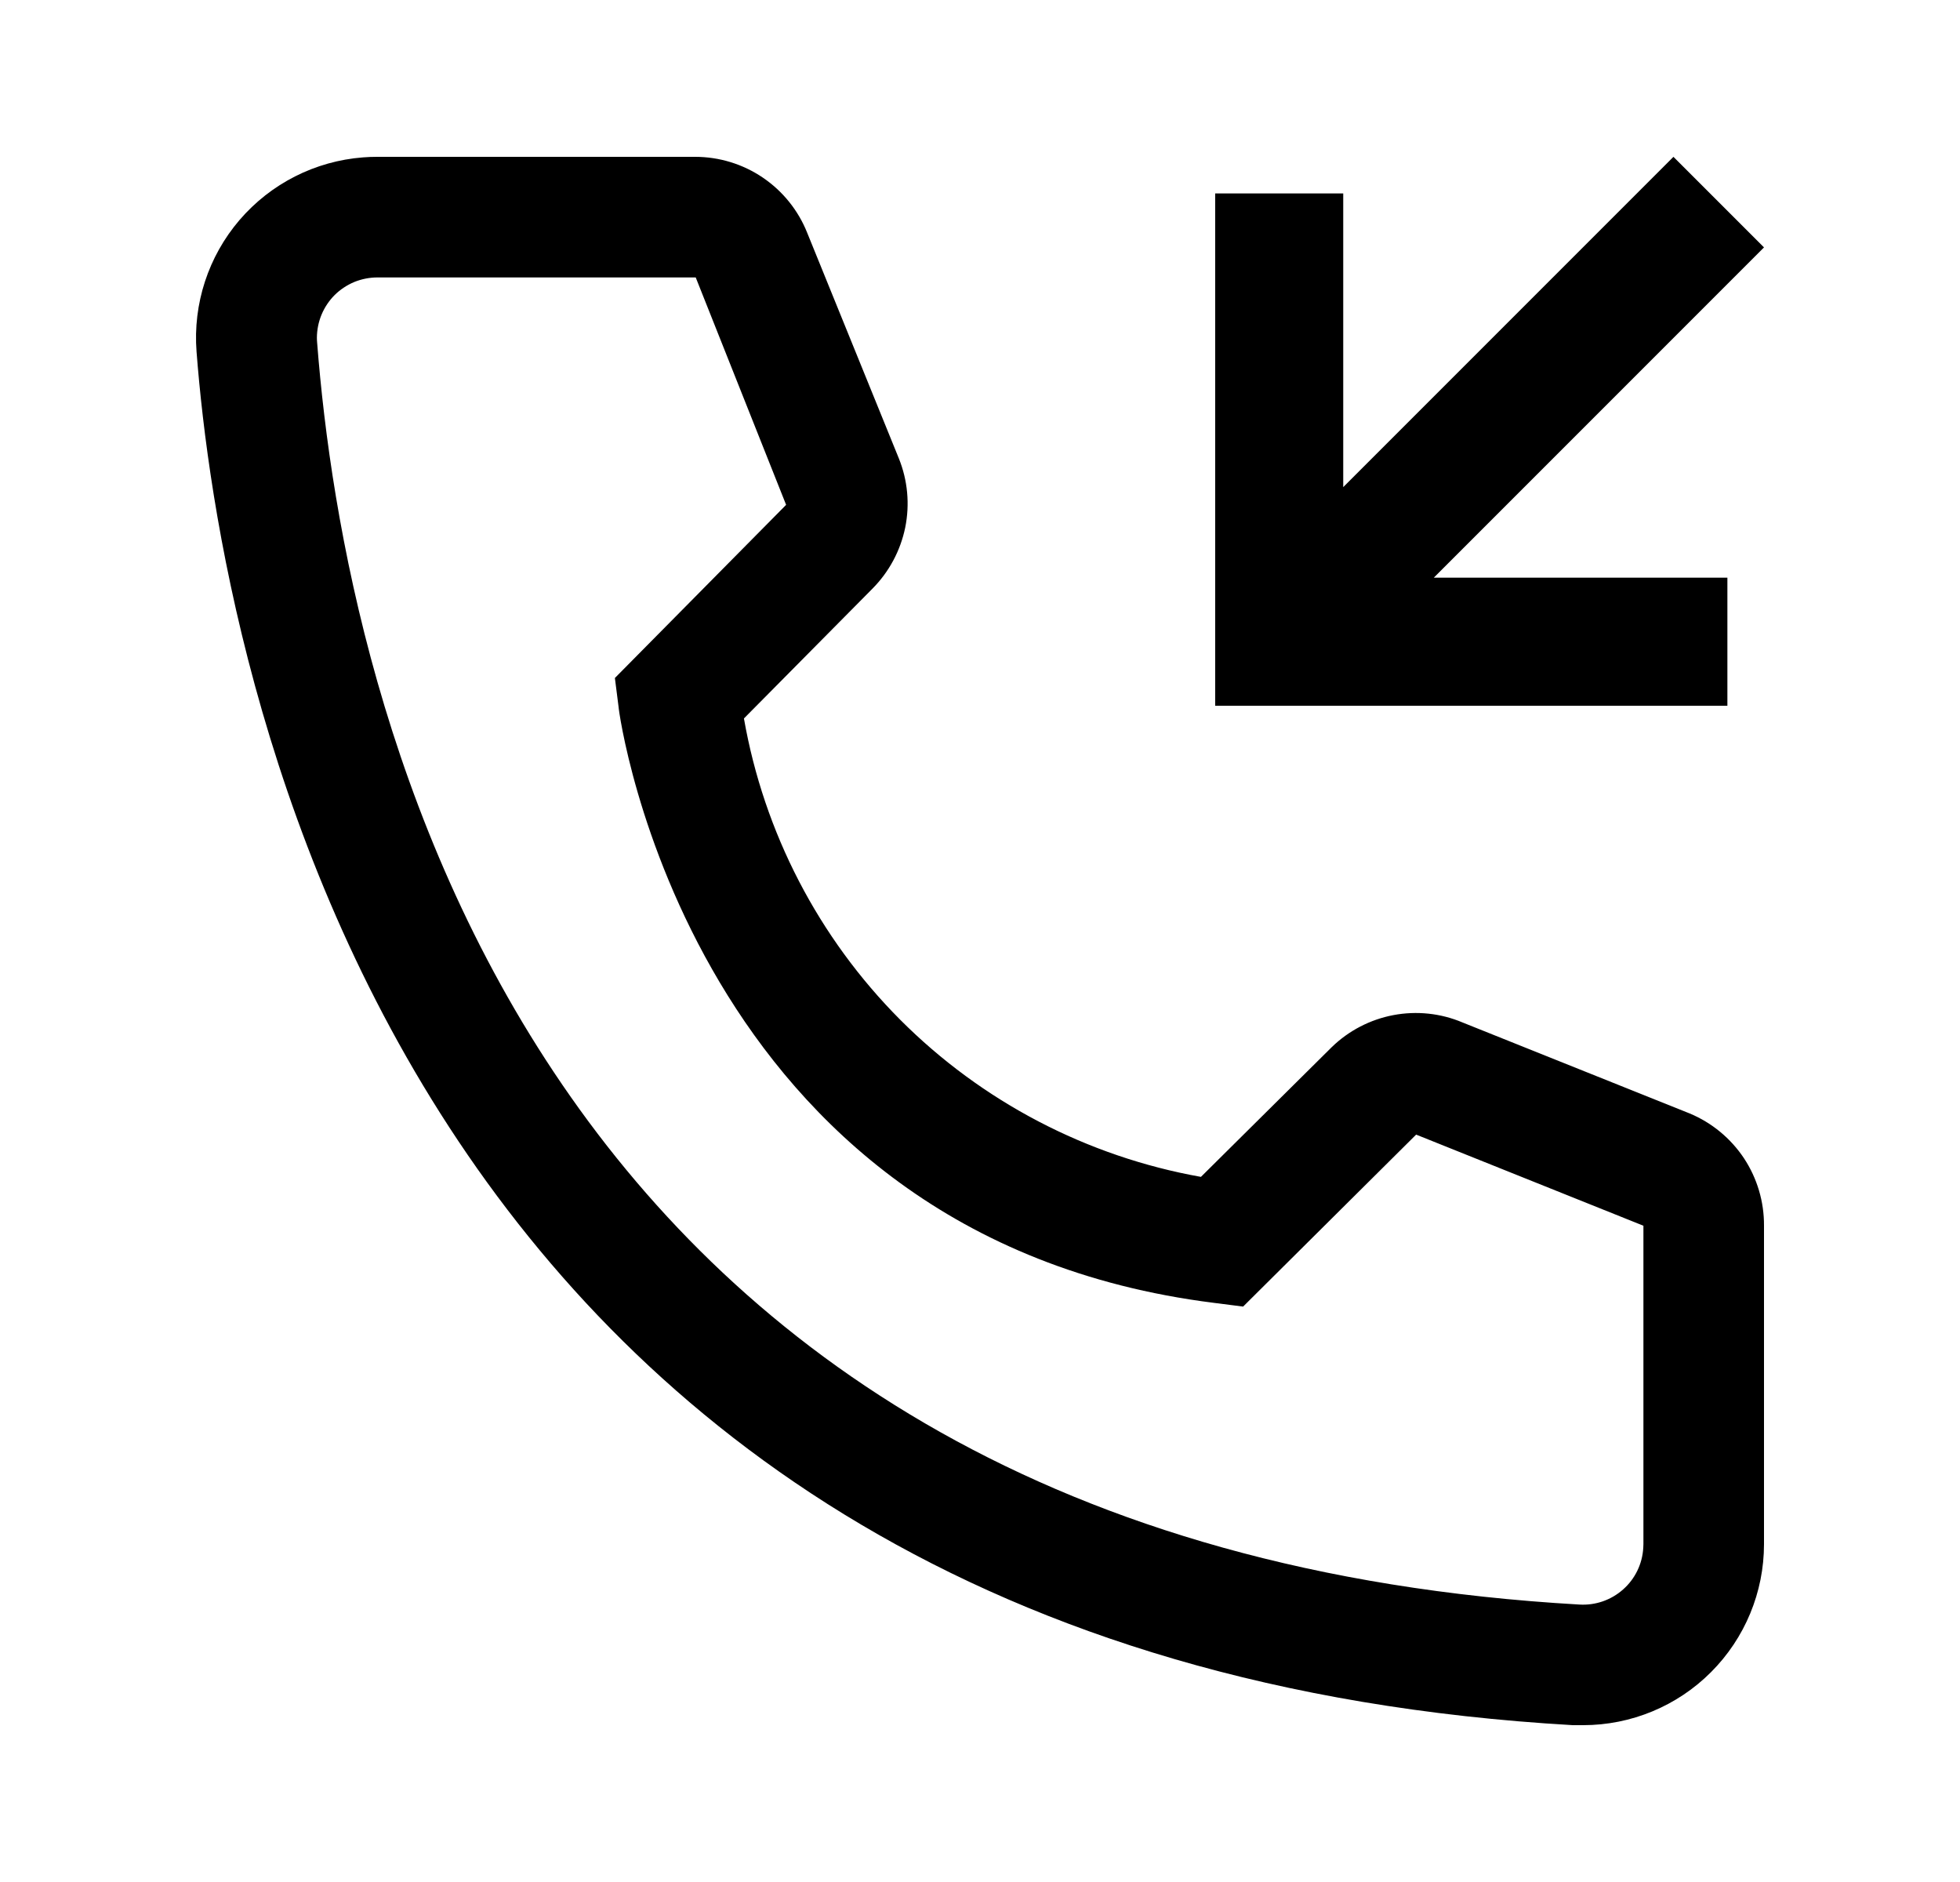 <svg width="25" height="24" viewBox="0 0 25 24" fill="none" xmlns="http://www.w3.org/2000/svg">
<path fill-rule="evenodd" clip-rule="evenodd" d="M20.062 22H20.193C20.805 22 21.392 21.757 21.824 21.324C22.257 20.891 22.5 20.304 22.5 19.692V15.631C22.502 15.325 22.413 15.026 22.245 14.771C22.076 14.517 21.836 14.318 21.554 14.2L18.655 13.039C18.377 12.921 18.07 12.889 17.773 12.945C17.477 13.001 17.203 13.143 16.986 13.354L15.318 15.008C13.864 14.749 12.525 14.049 11.482 13.004C10.44 11.958 9.744 10.616 9.489 9.162L11.127 7.508C11.34 7.294 11.485 7.023 11.546 6.728C11.606 6.432 11.578 6.126 11.465 5.846L10.296 2.969C10.182 2.683 9.985 2.438 9.73 2.265C9.475 2.092 9.174 2 8.866 2H4.814C4.752 2 4.691 2.002 4.63 2.007C4.02 2.054 3.454 2.341 3.055 2.806C2.657 3.271 2.46 3.874 2.507 4.485C2.807 8.377 4.952 21.131 20.062 22ZM4.519 3.596C4.613 3.558 4.713 3.538 4.814 3.538H8.874L10.027 6.438L7.843 8.646L7.89 9.015C7.89 9.085 8.797 15.777 15.487 16.615L15.856 16.662L18.063 14.469L20.962 15.631V19.692L20.96 19.74C20.948 19.944 20.856 20.134 20.703 20.269C20.55 20.405 20.35 20.474 20.147 20.462C6.667 19.692 4.398 8.923 4.045 4.369C4.043 4.348 4.042 4.327 4.042 4.305C4.043 4.204 4.063 4.104 4.102 4.011C4.141 3.918 4.198 3.833 4.269 3.762C4.341 3.691 4.426 3.635 4.519 3.596ZM22.033 7.367V9H15.5V2.467H17.133V6.212L21.345 2L22.5 3.155L18.288 7.367H22.033Z" fill="black"/>
</svg>
